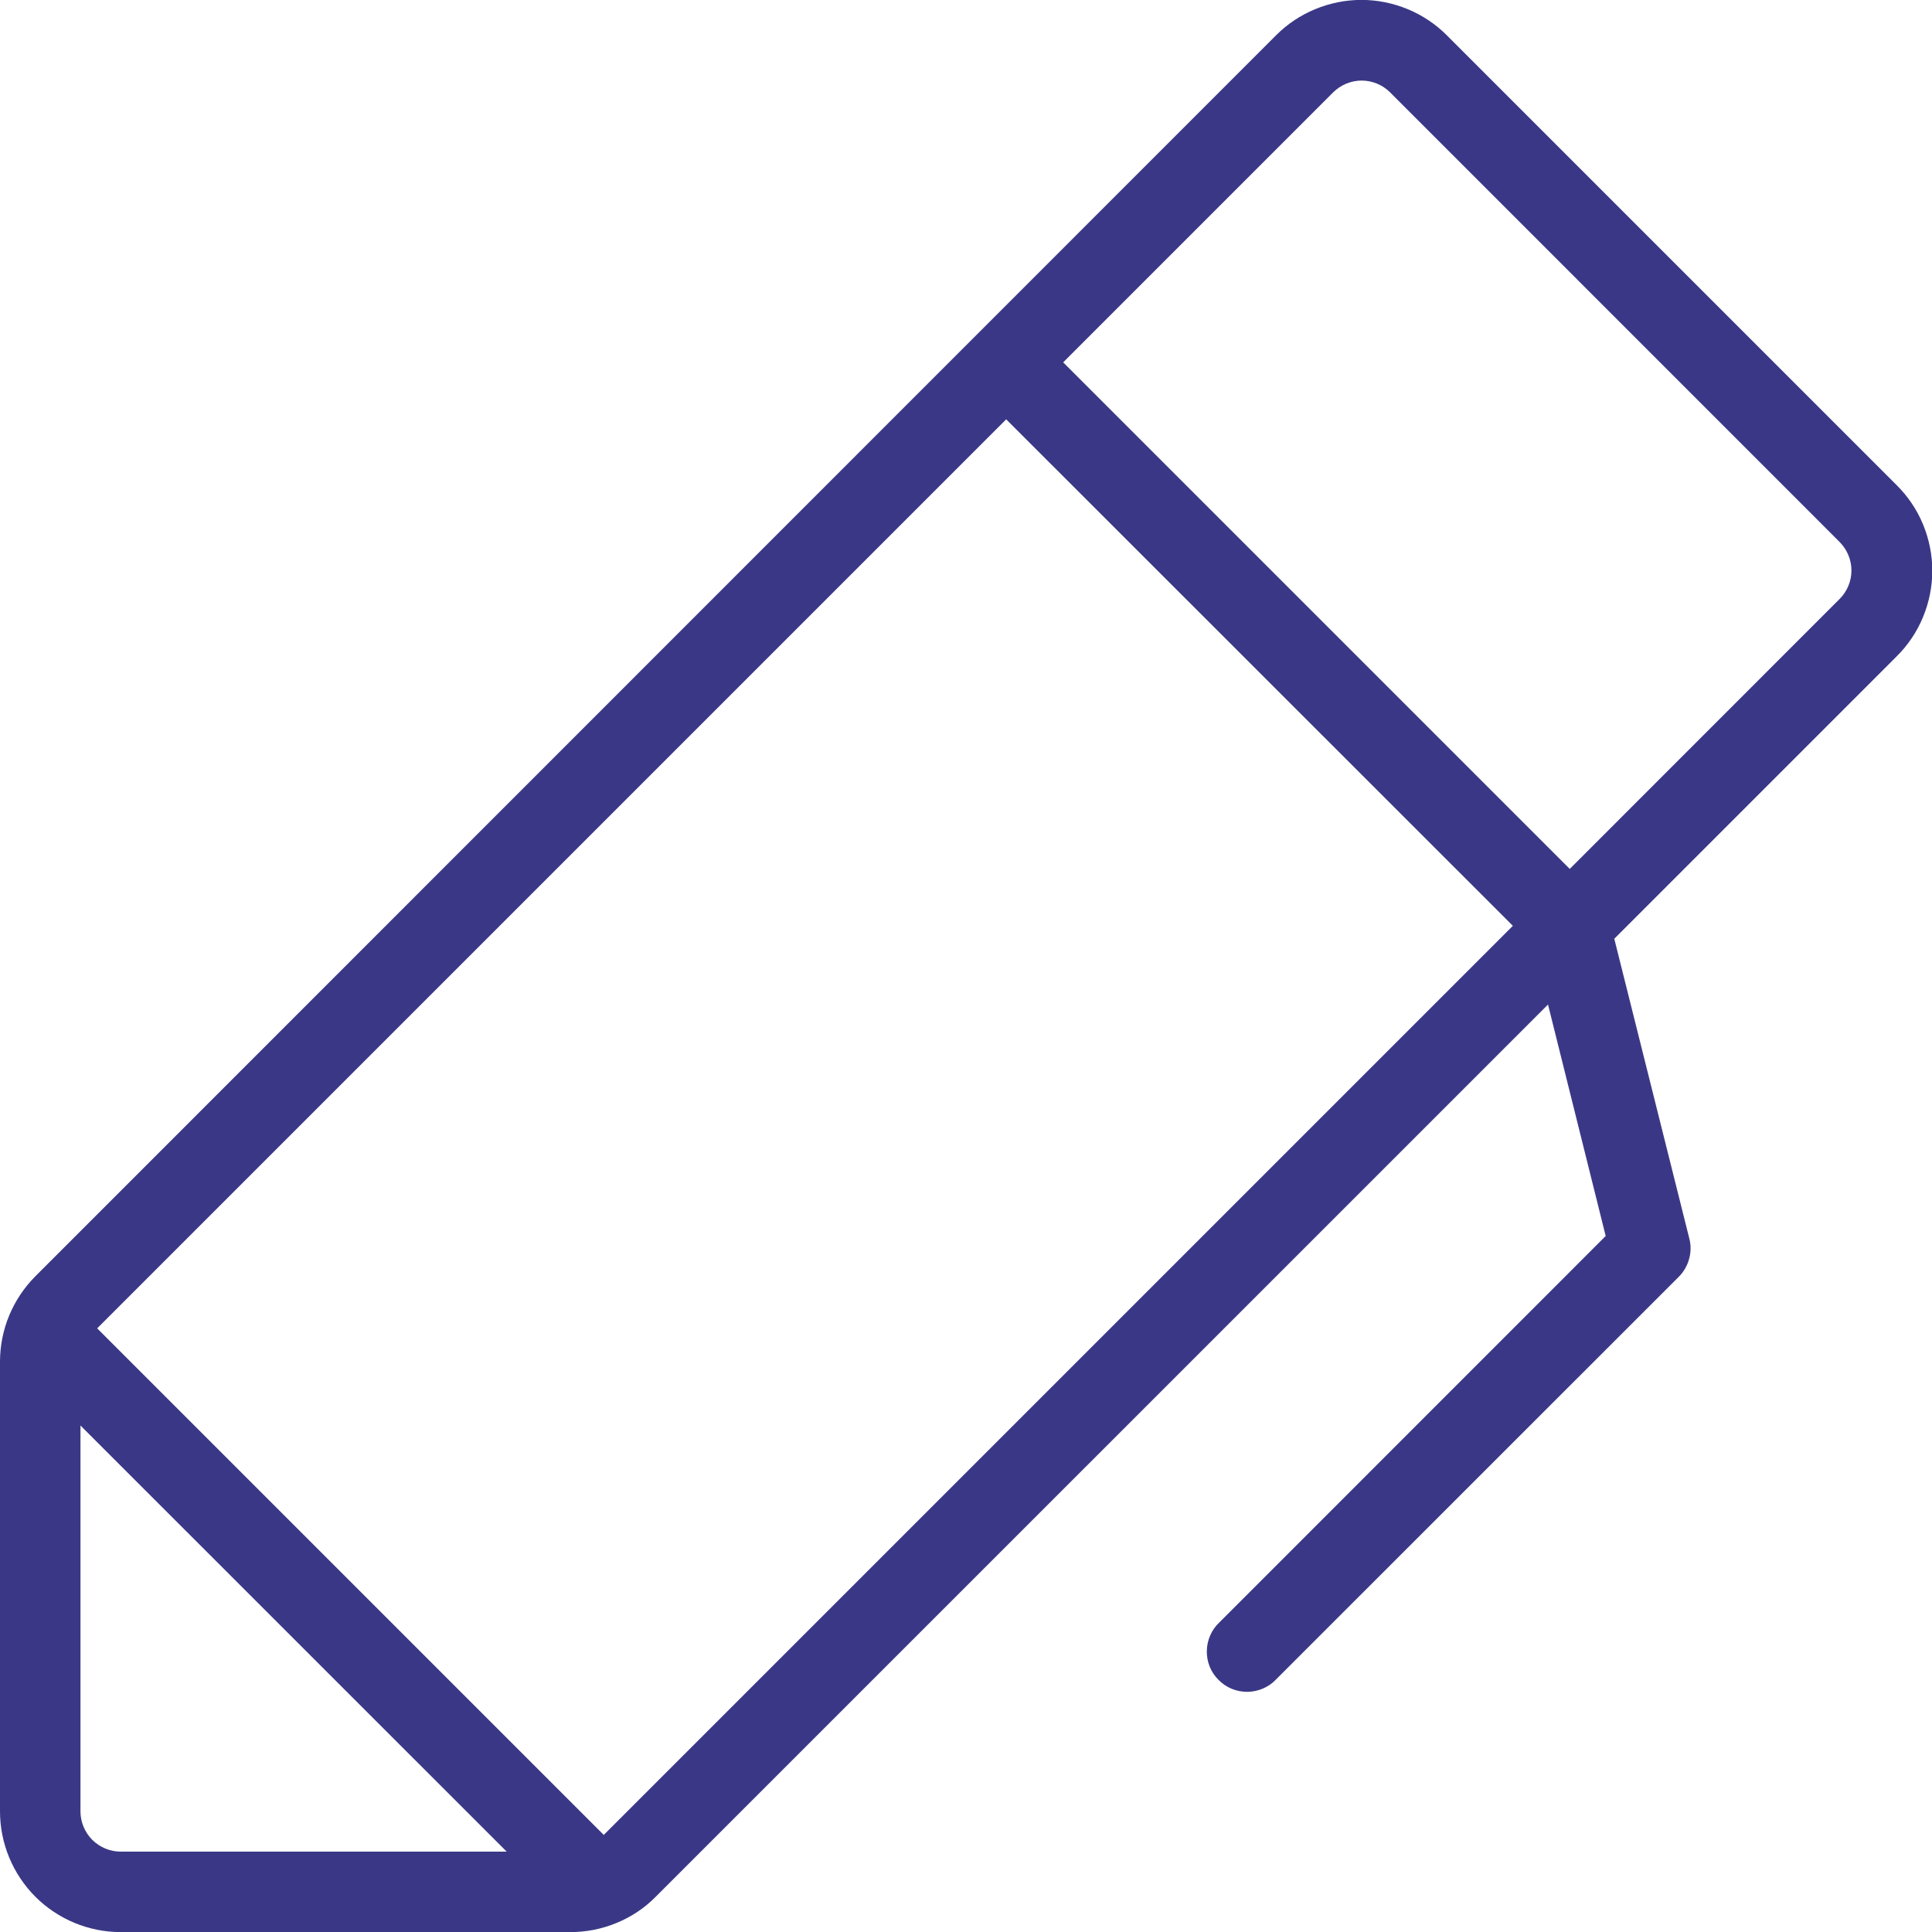 <svg width="20" height="20" viewBox="0 0 20 20" fill="none" xmlns="http://www.w3.org/2000/svg">
<path d="M19.634 5.022L14.979 0.367C14.863 0.25 14.725 0.158 14.573 0.095C14.421 0.032 14.258 -0.001 14.094 -0.001C13.929 -0.001 13.766 0.032 13.614 0.095C13.462 0.158 13.324 0.25 13.208 0.367L0.366 13.212C0.132 13.447 1.54623e-05 13.764 0 14.096V18.751C0 19.082 0.132 19.4 0.366 19.635C0.601 19.869 0.918 20.001 1.25 20.001H5.905C6.069 20.001 6.232 19.969 6.383 19.906C6.535 19.844 6.673 19.752 6.788 19.635L16.025 10.399L16.622 12.795L12.623 16.795C12.582 16.833 12.55 16.879 12.528 16.93C12.505 16.981 12.494 17.036 12.493 17.091C12.492 17.147 12.502 17.202 12.523 17.254C12.544 17.305 12.575 17.352 12.615 17.391C12.654 17.431 12.701 17.462 12.752 17.483C12.804 17.504 12.859 17.514 12.914 17.514C12.97 17.513 13.025 17.501 13.076 17.479C13.127 17.457 13.173 17.425 13.211 17.384L17.378 13.218C17.429 13.167 17.466 13.104 17.485 13.034C17.505 12.965 17.506 12.892 17.488 12.822L16.711 9.718L19.634 6.795C19.751 6.679 19.844 6.541 19.907 6.388C19.97 6.236 20.003 6.073 20.003 5.908C20.003 5.744 19.97 5.58 19.907 5.428C19.844 5.276 19.751 5.138 19.634 5.022ZM0.833 18.751V14.757L5.245 19.168H1.25C1.139 19.168 1.034 19.124 0.955 19.046C0.877 18.967 0.833 18.861 0.833 18.751ZM6.25 18.995L1.006 13.751L10.416 4.341L15.661 9.584L6.25 18.995ZM19.044 6.2L16.25 8.995L11.006 3.751L13.801 0.956C13.839 0.918 13.886 0.887 13.936 0.866C13.987 0.845 14.041 0.834 14.096 0.834C14.15 0.834 14.205 0.845 14.255 0.866C14.306 0.887 14.352 0.918 14.39 0.956L19.044 5.611C19.122 5.69 19.166 5.795 19.166 5.906C19.166 6.016 19.122 6.122 19.044 6.2Z" fill="#3A3886"/>
</svg>
